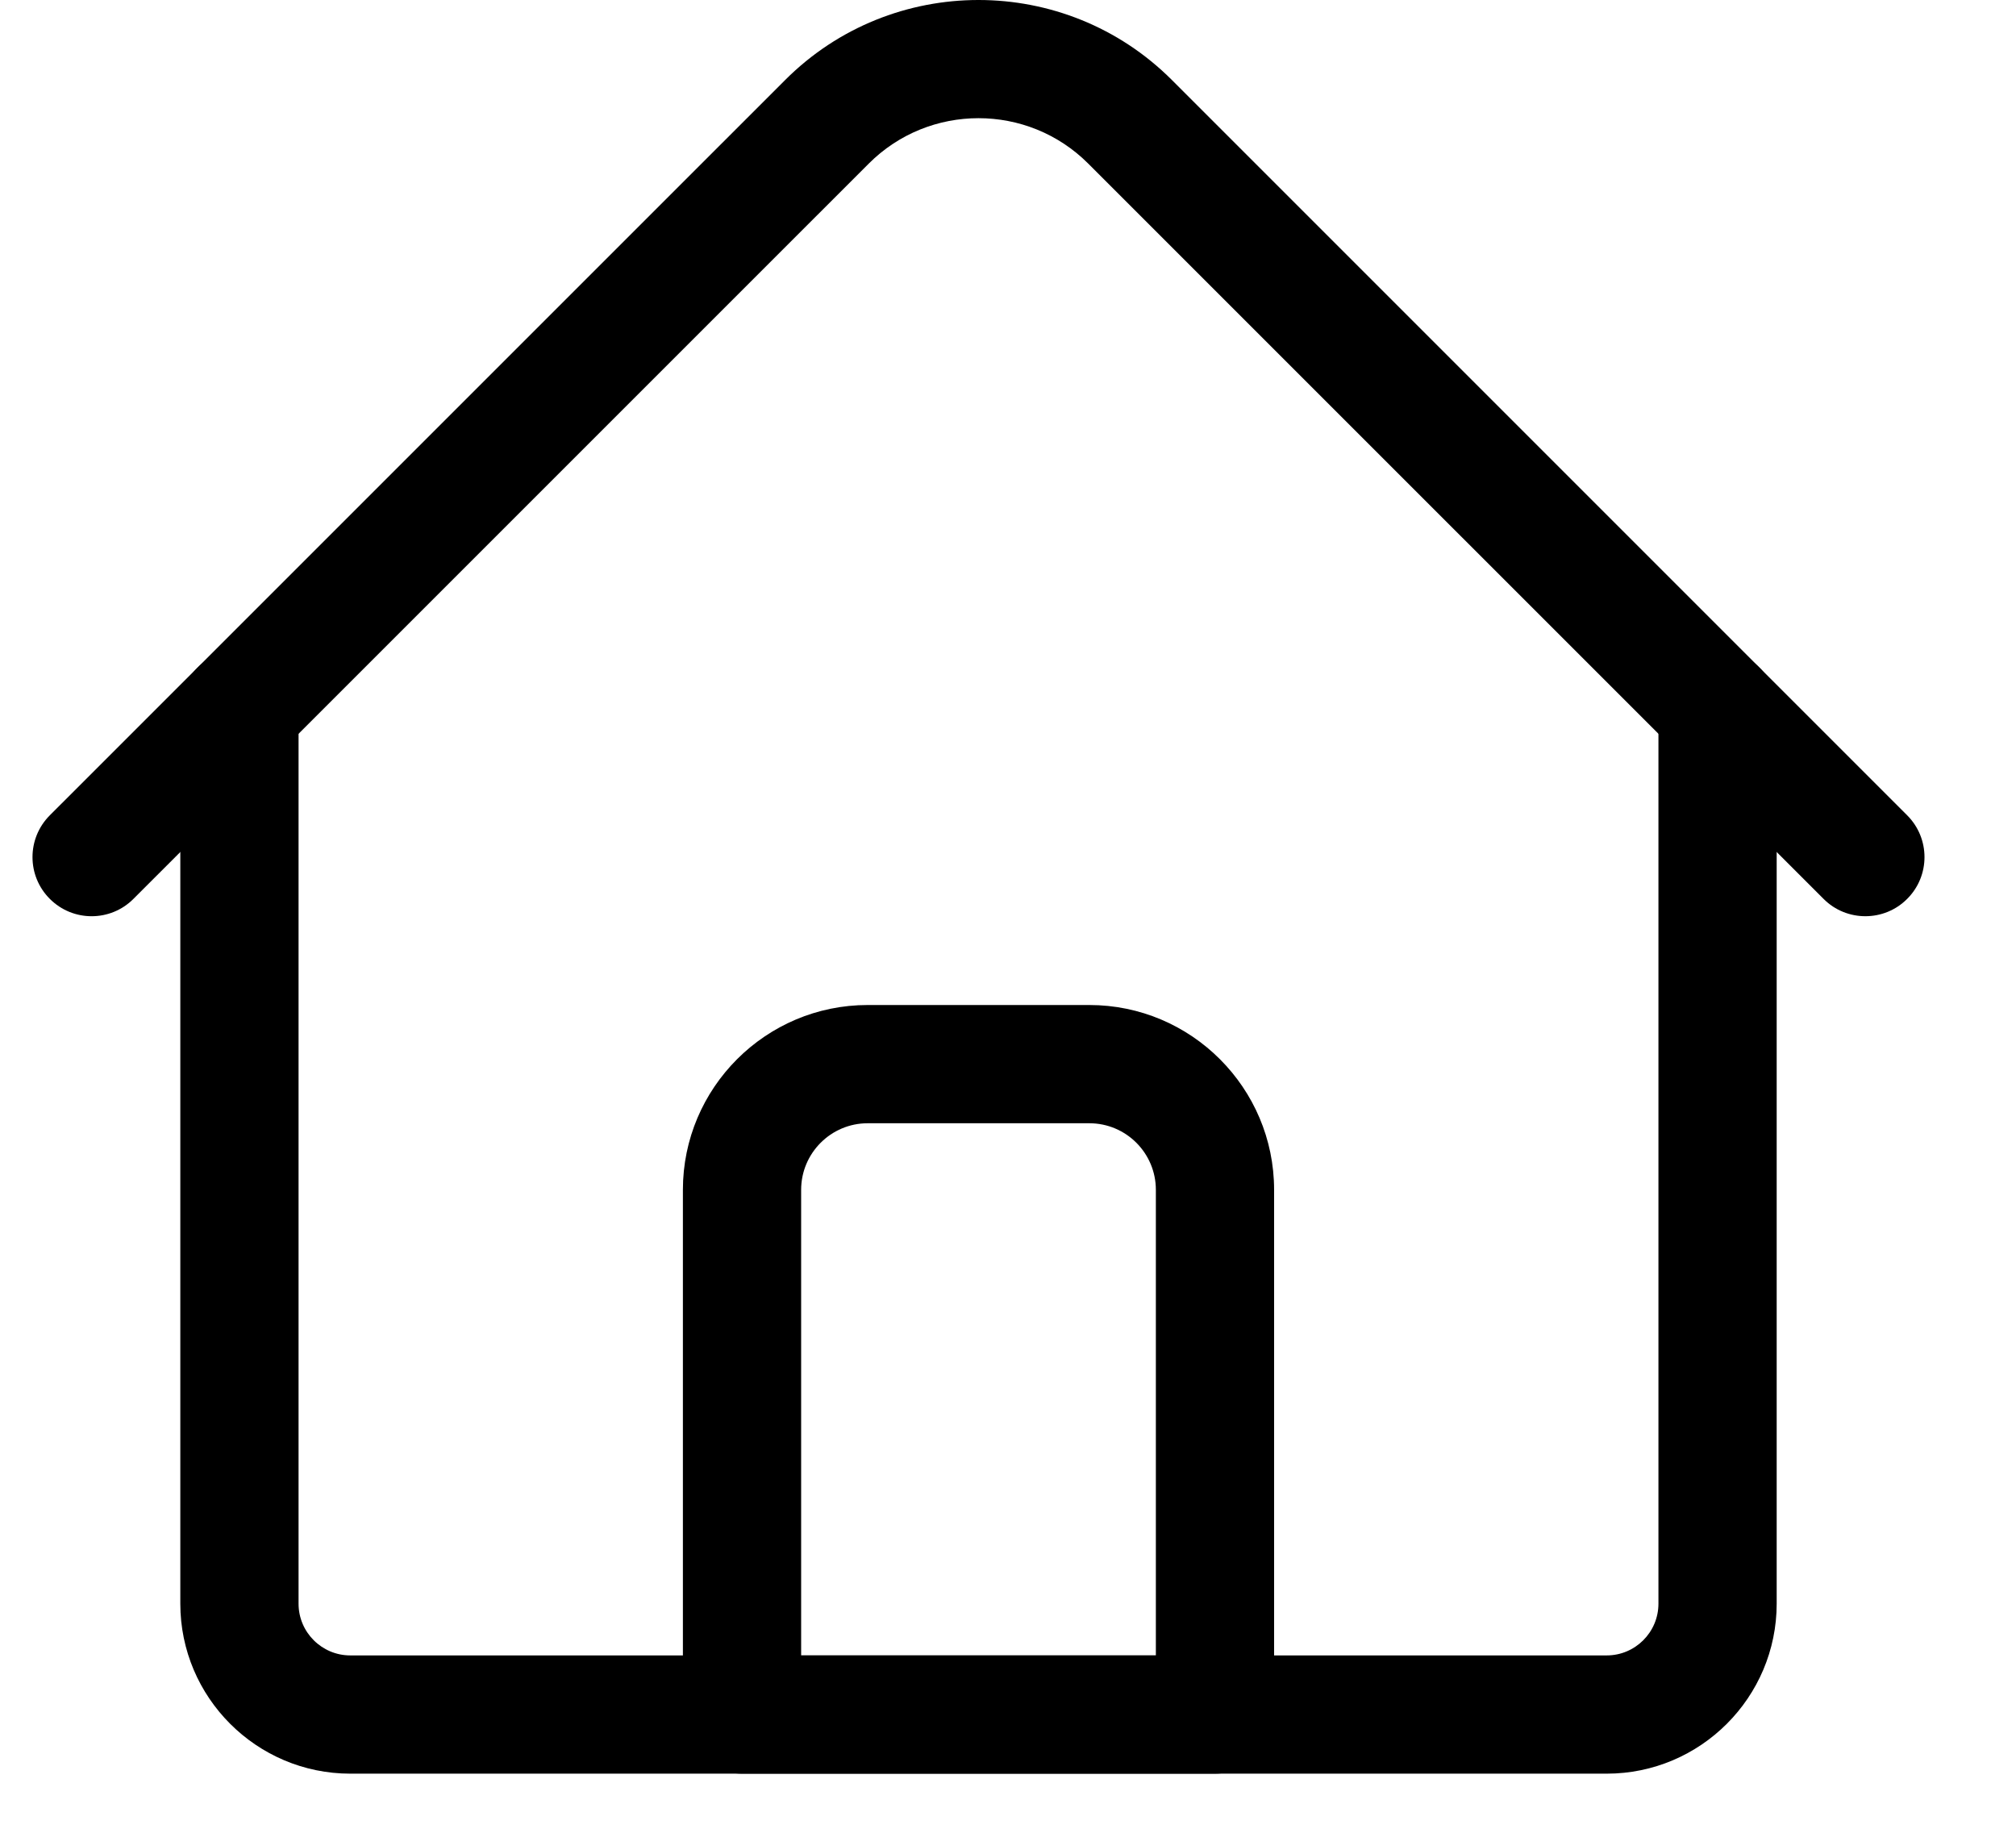 <svg width="33" height="30" viewBox="0 0 33 31" fill="currentColor" xmlns="http://www.w3.org/2000/svg">
<path d="M26.627 30H5.375C3.79 30 2.5 28.71 2.5 27.125V11.998C2.5 11.445 2.948 10.998 3.5 10.998C4.053 10.998 4.5 11.445 4.5 11.998V27.125C4.5 27.608 4.893 28 5.375 28H26.627C27.109 28 27.502 27.608 27.502 27.125V11.998C27.502 11.445 27.95 10.998 28.502 10.998C29.054 10.998 29.502 11.445 29.502 11.998V27.125C29.502 28.71 28.212 30 26.627 30Z" fill="currentColor" />
<path d="M31.002 15.497C30.746 15.497 30.49 15.4 30.295 15.204L17.857 2.767C16.834 1.743 15.168 1.743 14.145 2.767L1.707 15.204C1.317 15.595 0.683 15.595 0.293 15.204C-0.098 14.814 -0.098 14.181 0.293 13.79L12.731 1.353C14.534 -0.451 17.468 -0.451 19.272 1.353L31.709 13.79C32.1 14.181 32.1 14.814 31.709 15.204C31.514 15.4 31.258 15.497 31.002 15.497Z" fill="currentColor"/>
<path d="M20.001 30H12.001C11.448 30 11.001 29.552 11.001 29V20.125C11.001 18.401 12.403 16.999 14.126 16.999H17.876C19.599 16.999 21.001 18.401 21.001 20.125V29C21.001 29.552 20.554 30 20.001 30ZM13.001 28H19.001V20.125C19.001 19.504 18.497 18.999 17.876 18.999H14.126C13.506 18.999 13.001 19.504 13.001 20.125V28Z" fill="currentColor"/>
</svg>
